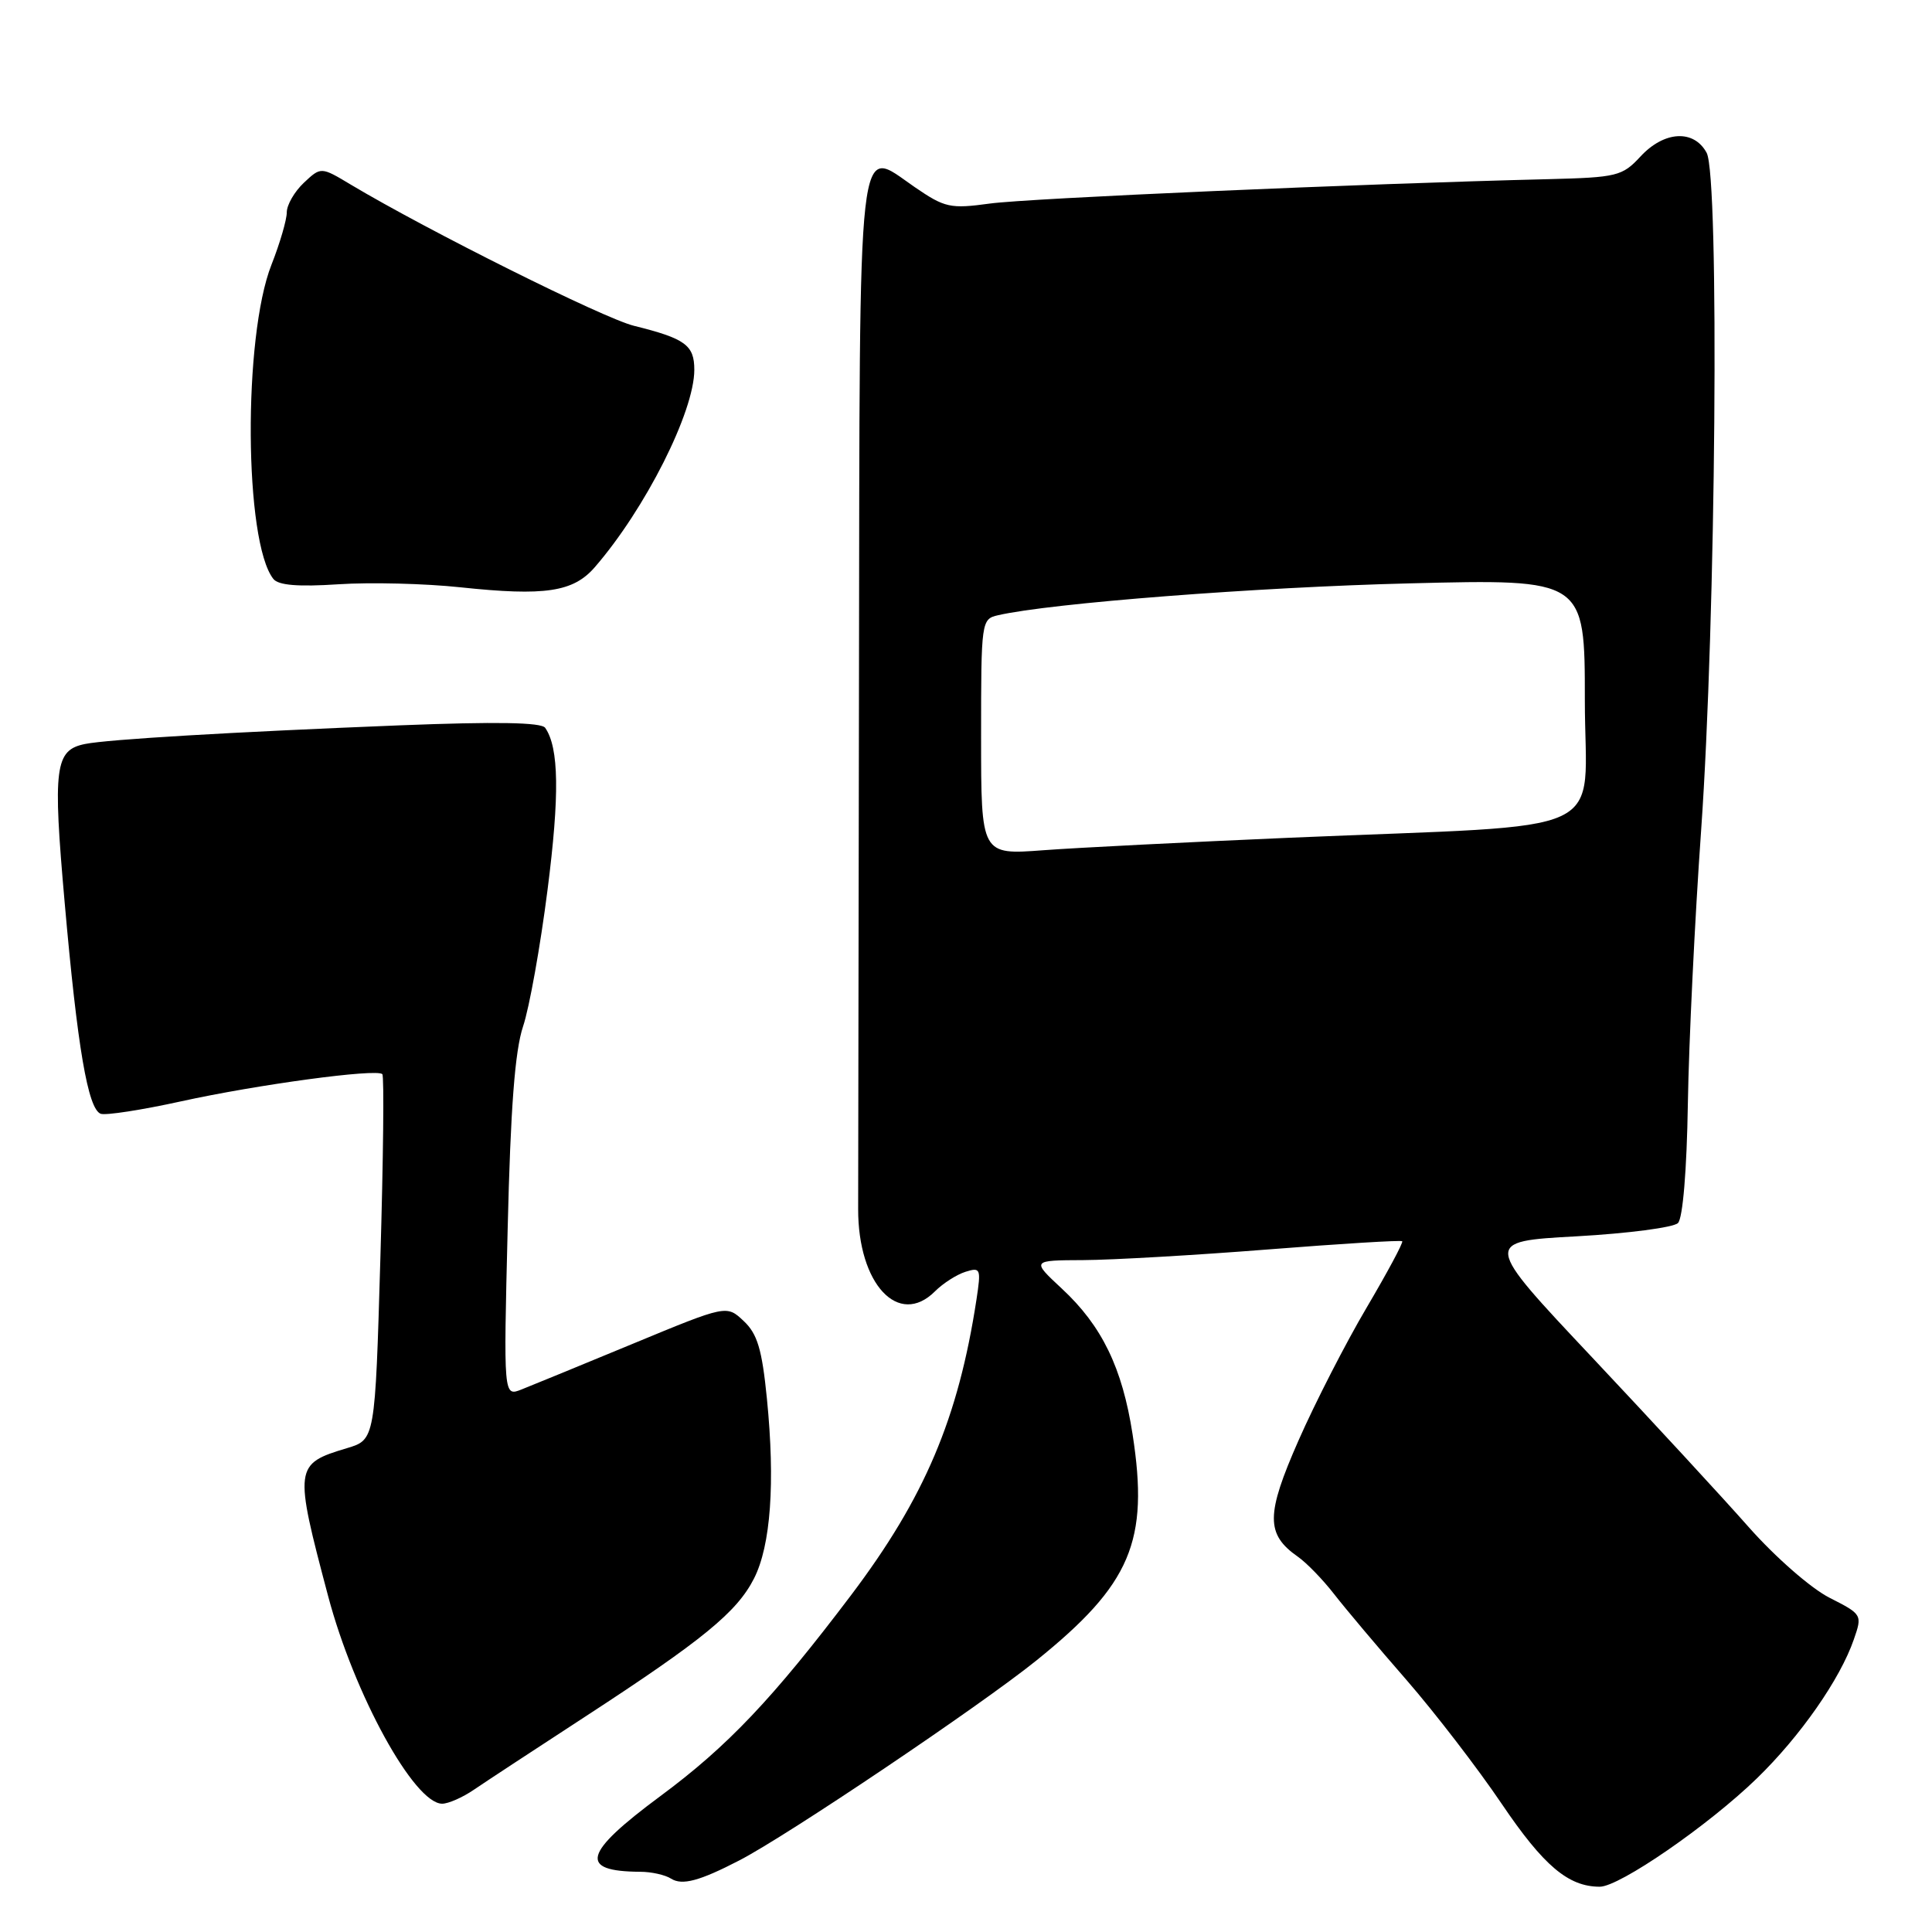 <?xml version="1.0" encoding="UTF-8" standalone="no"?>
<!DOCTYPE svg PUBLIC "-//W3C//DTD SVG 1.1//EN" "http://www.w3.org/Graphics/SVG/1.1/DTD/svg11.dtd" >
<svg xmlns="http://www.w3.org/2000/svg" xmlns:xlink="http://www.w3.org/1999/xlink" version="1.1" viewBox="0 0 256 256">
 <g >
 <path fill="currentColor"
d=" M 97.97 246.51 C 104.31 243.24 129.90 226.01 137.33 220.02 C 149.86 209.92 152.28 204.24 150.07 190.04 C 148.71 181.24 146.01 175.68 140.70 170.75 C 136.67 167.00 136.67 167.00 143.58 166.97 C 147.39 166.95 158.38 166.32 168.00 165.56 C 177.62 164.80 185.64 164.31 185.80 164.47 C 185.97 164.63 183.84 168.59 181.09 173.26 C 178.33 177.93 174.27 185.85 172.06 190.87 C 167.73 200.70 167.71 203.29 171.97 206.27 C 173.13 207.08 175.29 209.31 176.78 211.23 C 178.28 213.16 182.59 218.28 186.37 222.61 C 190.14 226.95 195.83 234.34 199.00 239.04 C 204.54 247.23 207.81 250.00 211.98 250.00 C 214.59 250.00 226.40 241.86 232.80 235.64 C 238.55 230.06 243.83 222.49 245.64 217.24 C 246.78 213.96 246.75 213.91 242.40 211.70 C 239.95 210.45 235.24 206.33 231.75 202.39 C 228.31 198.49 218.97 188.37 211.00 179.90 C 196.50 164.50 196.50 164.50 208.88 163.82 C 215.70 163.44 221.75 162.65 222.34 162.06 C 222.98 161.42 223.51 155.06 223.65 146.25 C 223.78 138.14 224.57 121.83 225.41 110.00 C 227.37 82.22 227.85 23.42 226.14 20.25 C 224.45 17.12 220.51 17.34 217.36 20.75 C 214.96 23.34 214.26 23.51 205.16 23.74 C 180.44 24.34 136.30 26.27 131.18 26.97 C 125.90 27.69 125.20 27.53 121.20 24.79 C 113.50 19.50 113.93 15.70 113.82 89.91 C 113.77 125.98 113.72 157.60 113.71 160.18 C 113.68 170.16 119.07 175.93 123.90 171.10 C 124.95 170.05 126.76 168.89 127.93 168.52 C 129.93 167.89 130.01 168.10 129.39 172.18 C 126.98 187.94 122.52 198.46 112.77 211.37 C 102.42 225.06 96.41 231.40 87.52 237.98 C 77.26 245.58 76.62 247.97 84.83 248.02 C 86.30 248.02 88.14 248.43 88.92 248.93 C 90.39 249.86 92.70 249.24 97.97 246.51 Z  M 62.79 237.15 C 64.28 236.13 70.90 231.79 77.50 227.49 C 93.13 217.31 97.64 213.62 99.91 209.16 C 102.13 204.79 102.73 196.48 101.62 185.33 C 100.97 178.79 100.36 176.74 98.54 175.04 C 96.28 172.91 96.28 172.91 83.89 178.04 C 77.08 180.86 70.43 183.59 69.11 184.11 C 66.72 185.06 66.72 185.06 67.27 162.78 C 67.65 146.83 68.23 139.22 69.31 136.00 C 70.14 133.53 71.60 125.39 72.55 117.92 C 74.16 105.34 74.07 99.08 72.24 96.44 C 71.73 95.71 65.72 95.61 53.00 96.11 C 30.66 97.00 14.29 97.97 11.28 98.58 C 7.27 99.38 6.98 101.64 8.57 119.61 C 10.26 138.82 11.65 146.93 13.34 147.58 C 13.99 147.82 18.79 147.08 24.01 145.93 C 34.06 143.72 49.90 141.57 50.66 142.33 C 50.91 142.57 50.79 153.57 50.40 166.77 C 49.70 190.77 49.70 190.77 45.97 191.89 C 38.99 193.98 38.94 194.38 43.48 211.50 C 46.94 224.53 54.89 239.00 58.59 239.00 C 59.41 239.00 61.30 238.17 62.79 237.15 Z  M 78.81 75.16 C 85.50 67.45 92.00 54.56 92.00 49.00 C 92.00 45.73 90.81 44.86 84.00 43.17 C 79.96 42.17 56.73 30.58 46.51 24.48 C 42.53 22.09 42.53 22.09 40.26 24.22 C 39.02 25.39 38.00 27.15 38.00 28.14 C 38.00 29.12 37.09 32.24 35.97 35.08 C 32.19 44.67 32.35 71.82 36.22 76.71 C 36.89 77.56 39.51 77.77 44.84 77.42 C 49.05 77.14 56.33 77.32 61.00 77.82 C 72.21 79.01 75.96 78.45 78.81 75.16 Z  M 130.00 97.66 C 130.00 82.28 130.03 82.03 132.25 81.52 C 139.21 79.92 166.53 77.80 186.75 77.30 C 210.00 76.72 210.00 76.72 210.00 92.77 C 210.00 111.29 214.59 109.14 171.00 111.00 C 157.53 111.58 142.79 112.32 138.25 112.66 C 130.00 113.28 130.00 113.28 130.00 97.66 Z "/>
</g>
</svg>
